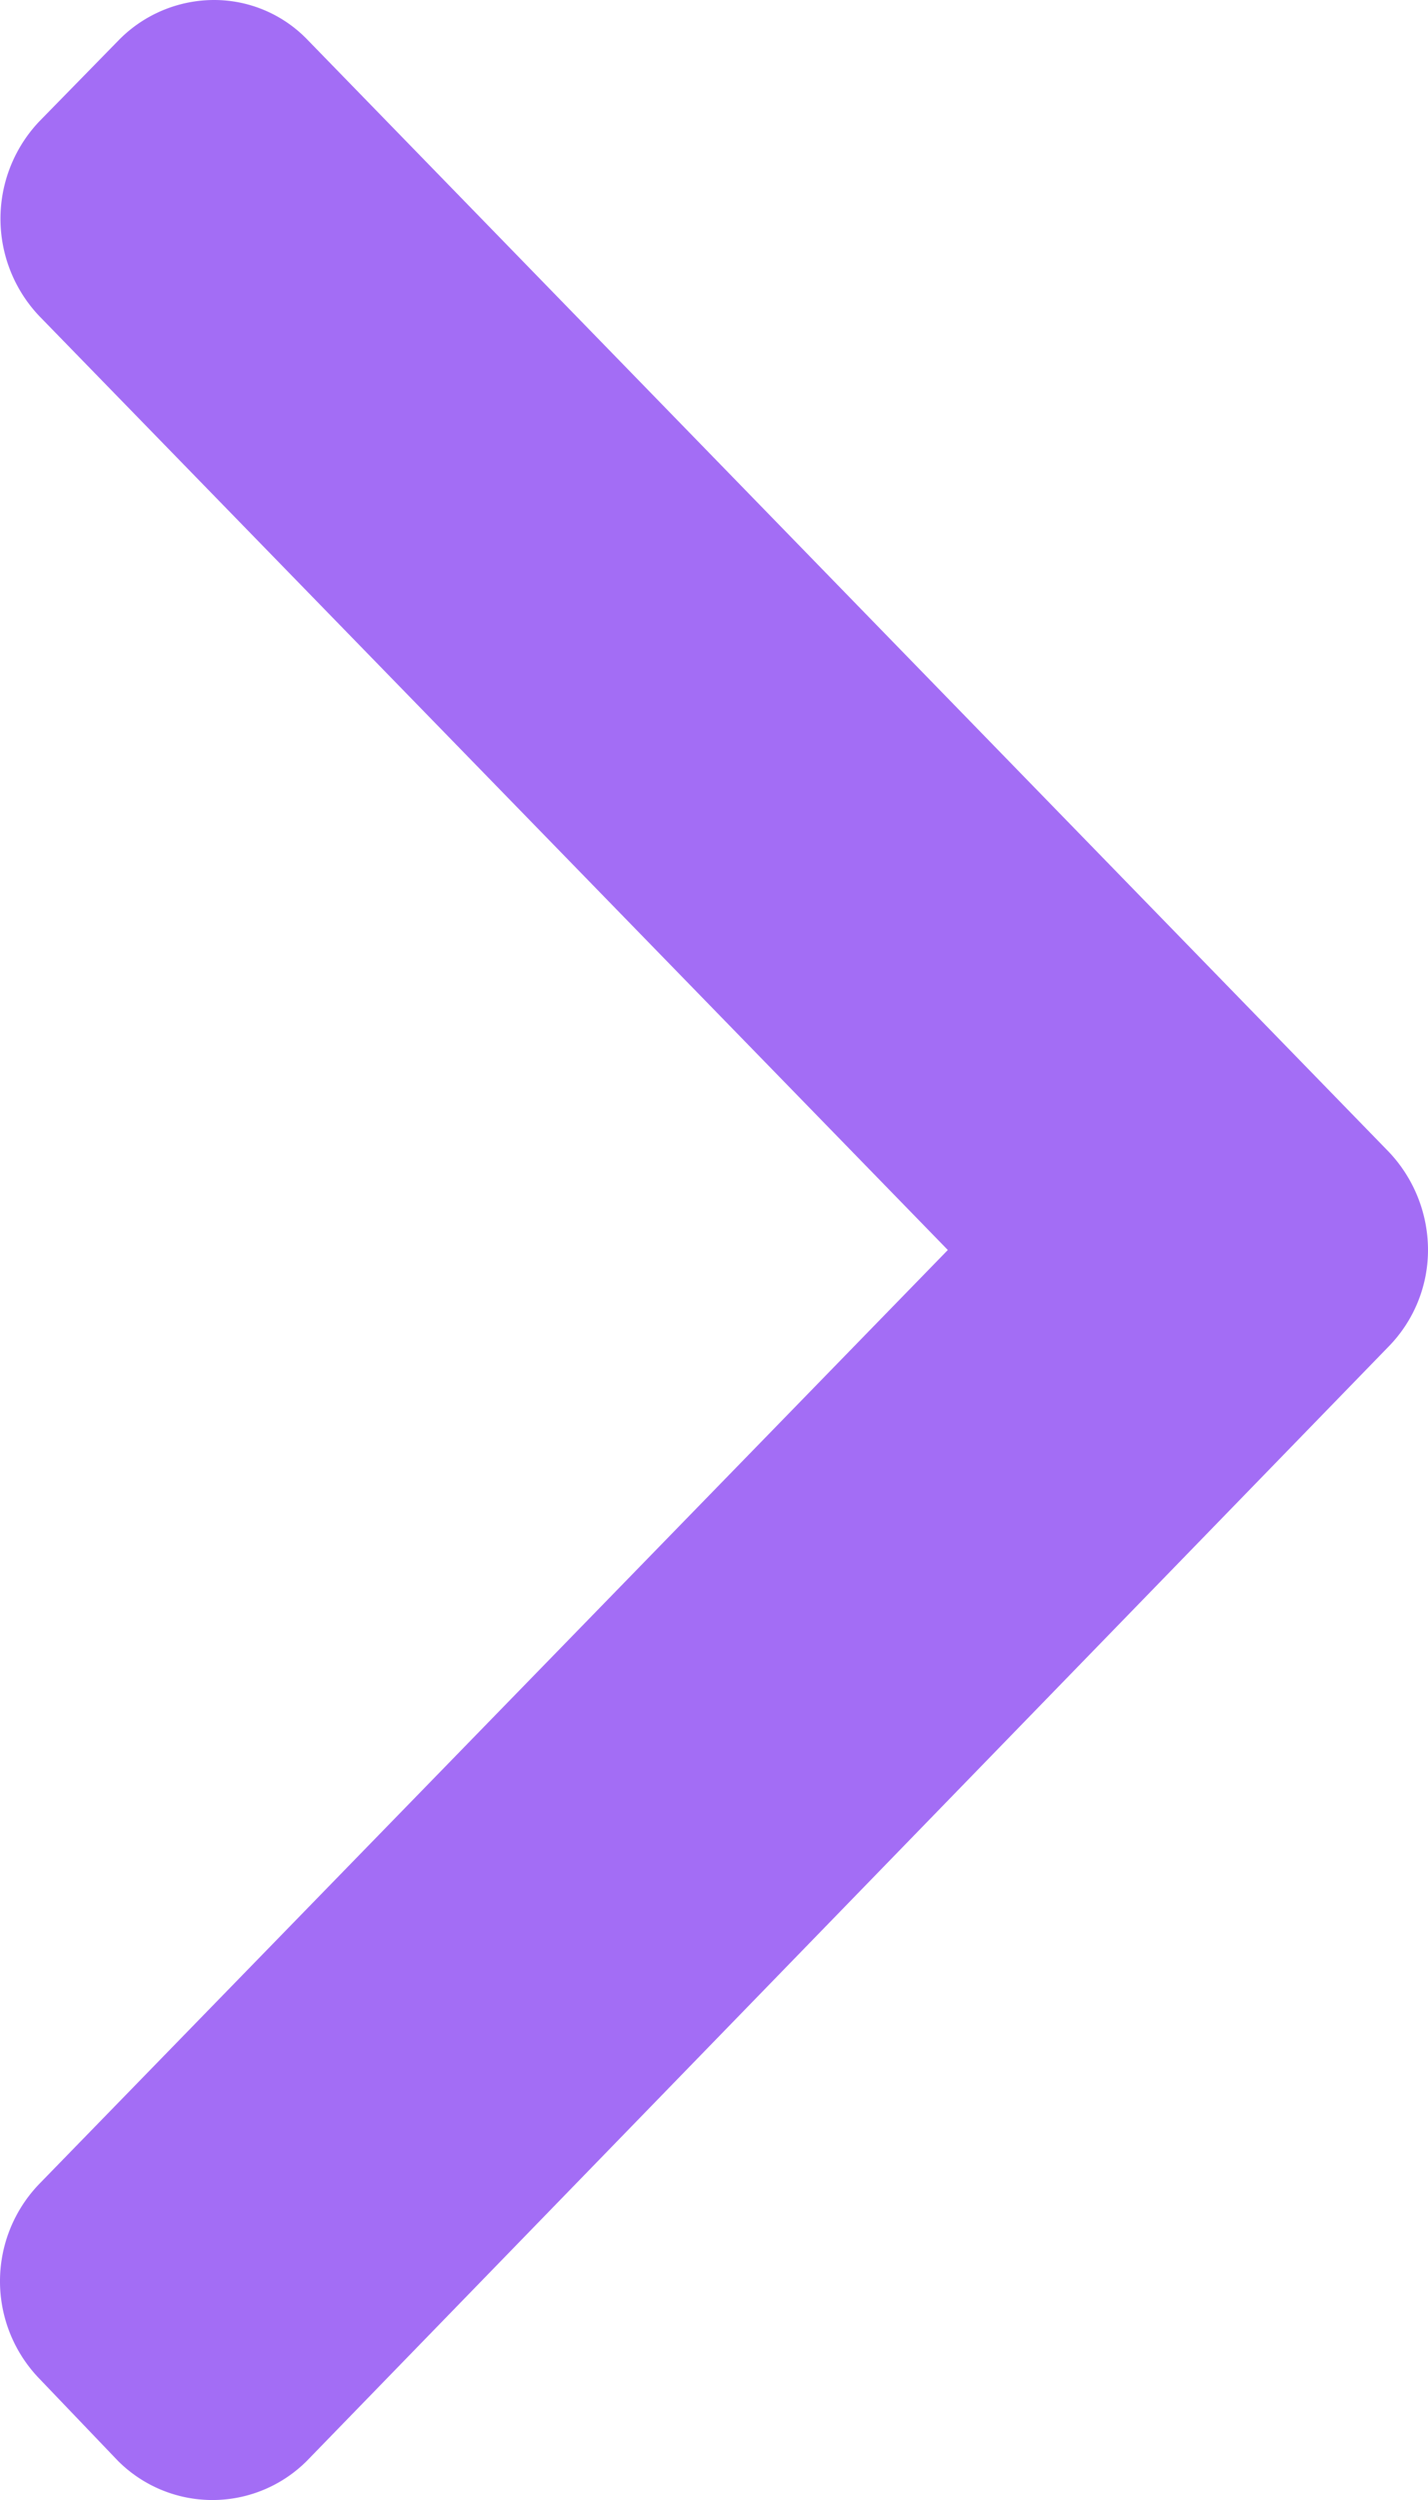 <svg xmlns="http://www.w3.org/2000/svg" width="8" height="14" viewBox="0 0 8 14">
  <defs>
    <style>
      .cls-1 {
        fill: #a36df5;
        fill-rule: evenodd;
      }
    </style>
  </defs>
  <path id="Shape_332_1_copy_5" data-name="Shape 332 1 copy 5" class="cls-1" d="M1222.78,4089.45l-6.06-6.23a0.726,0.726,0,0,0-.52-0.22,0.749,0.749,0,0,0-.53.22l-0.45.46a0.792,0.792,0,0,0,0,1.09l5.09,5.23-5.09,5.23a0.785,0.785,0,0,0,0,1.09l0.44,0.46a0.748,0.748,0,0,0,1.06,0l6.06-6.24a0.773,0.773,0,0,0,.22-0.54A0.8,0.8,0,0,0,1222.78,4089.45Z" transform="translate(-1215 -4083)"/>
</svg>
